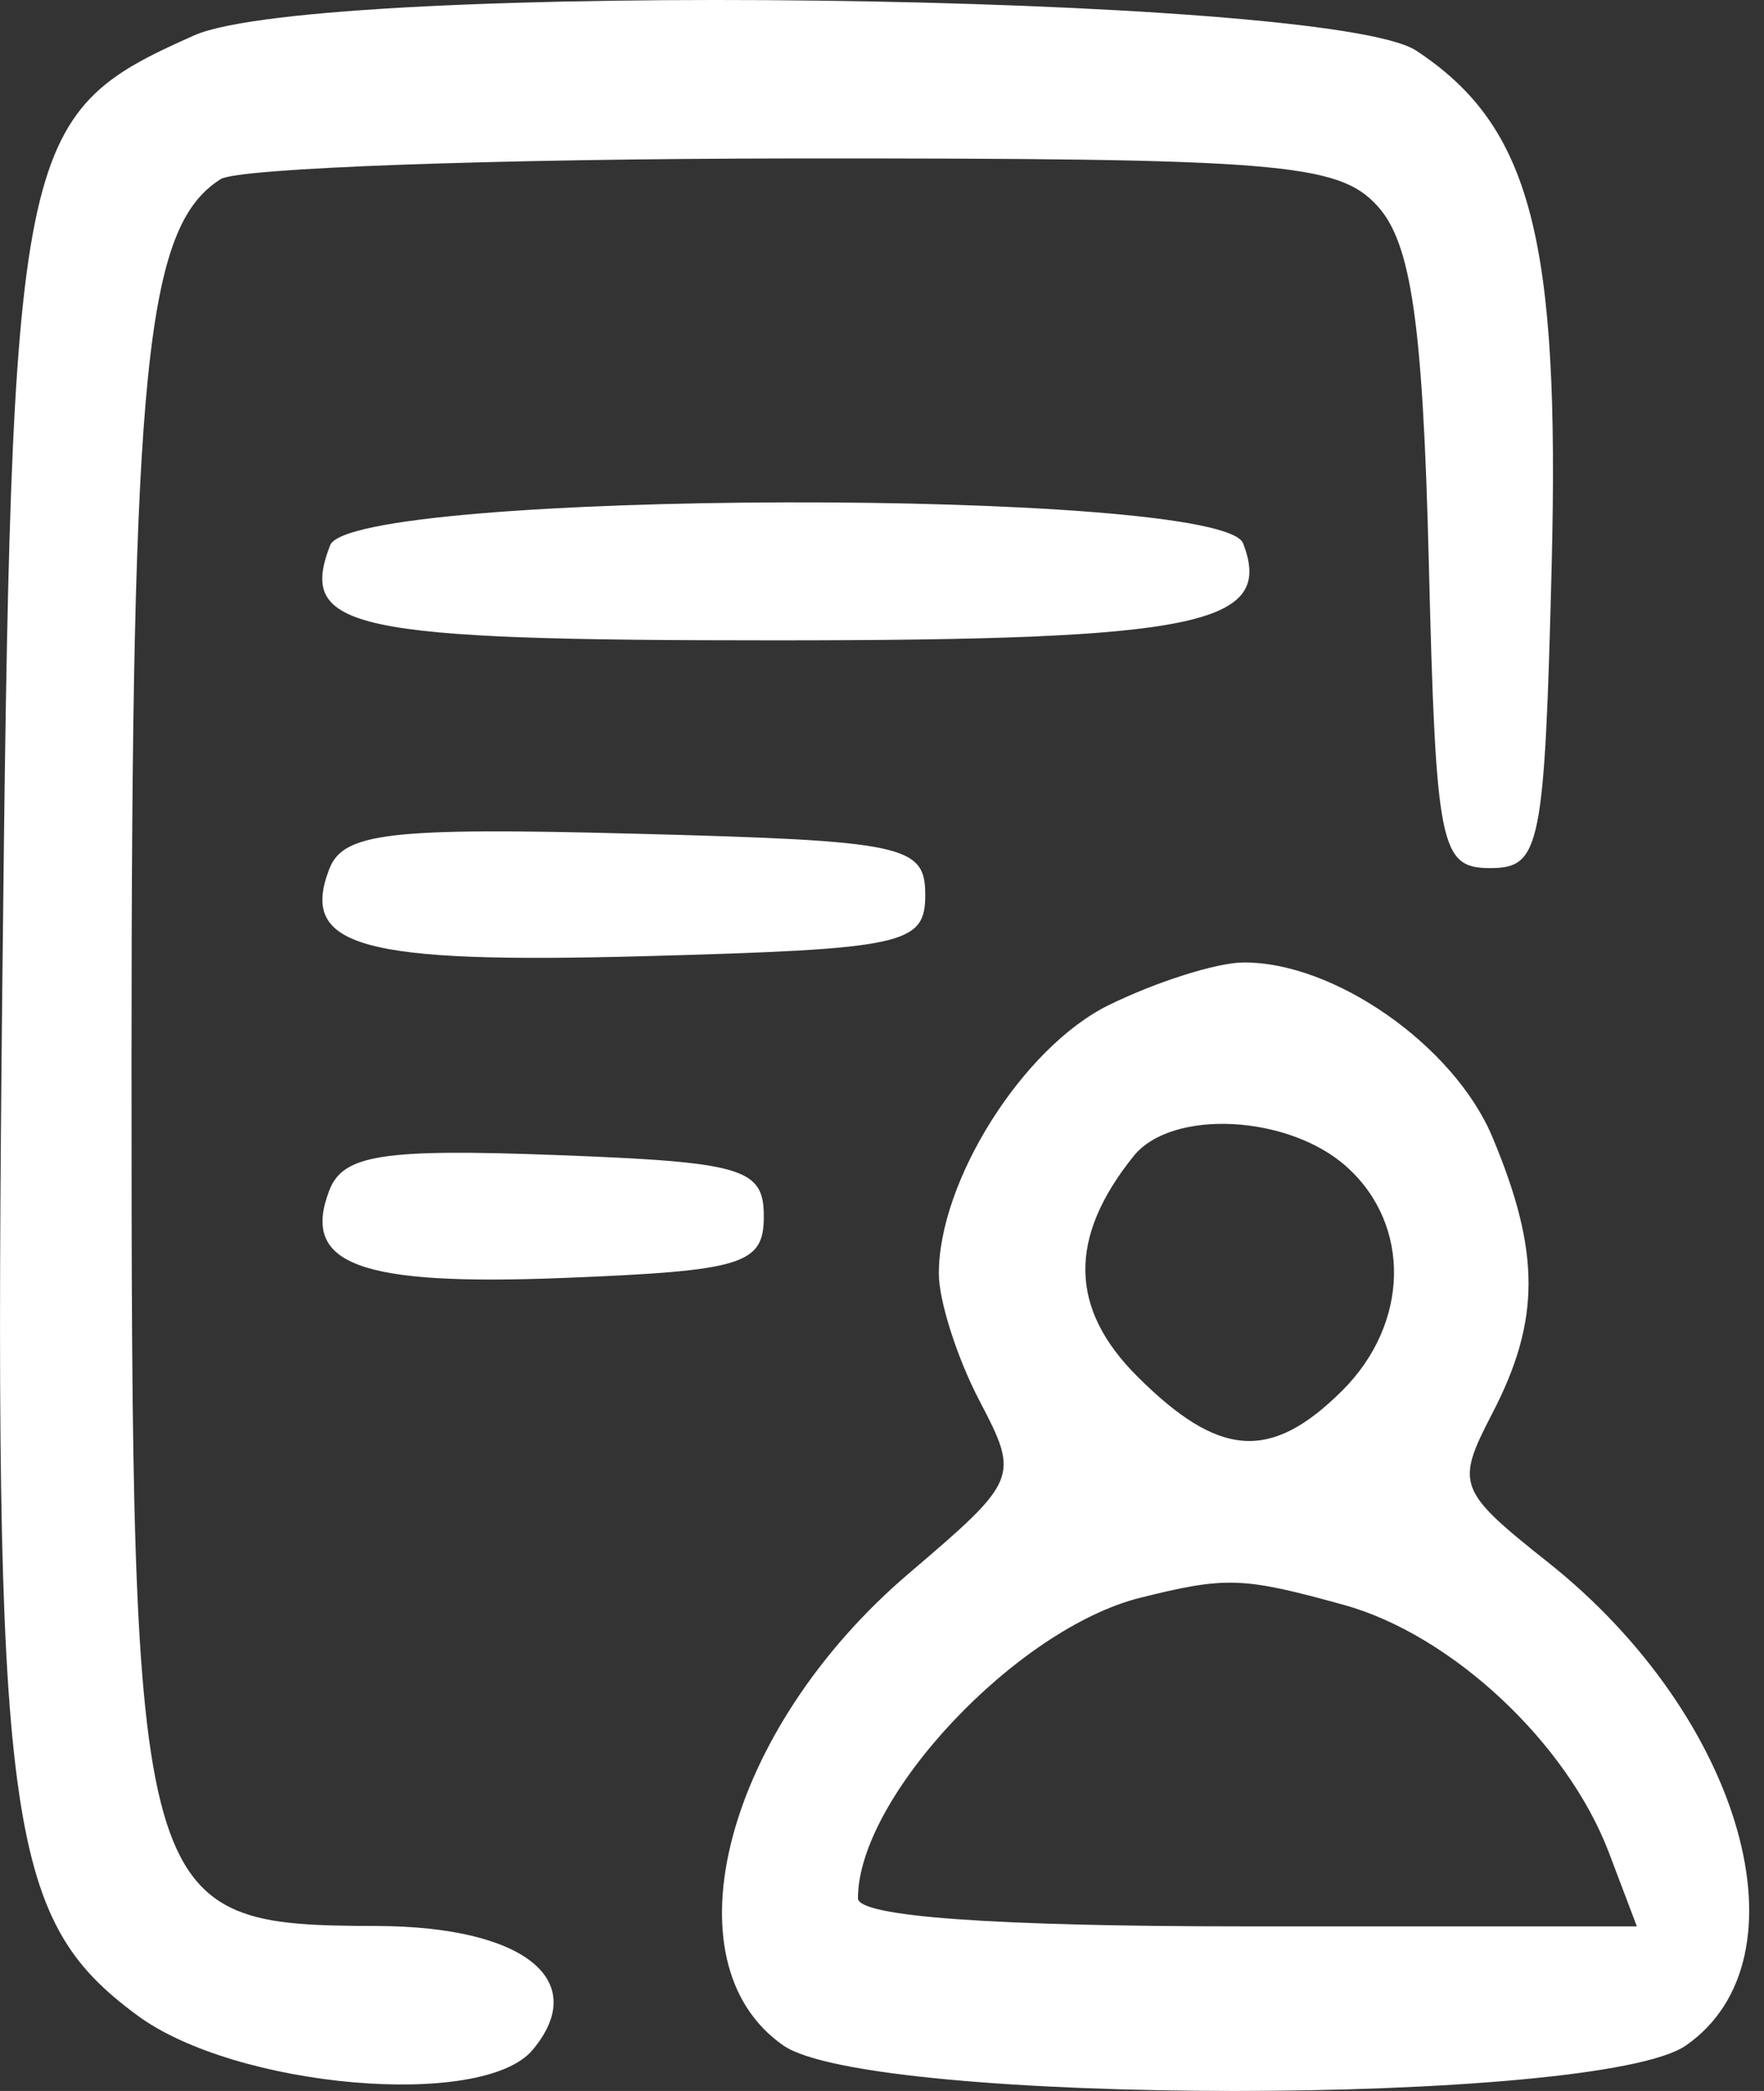 <svg width="27" height="32" viewBox="0 0 27 32" fill="none" xmlns="http://www.w3.org/2000/svg">
<rect x="0" y="0" width="27" height="32" fill="#333333" stroke="none"/>
<path fill-rule="evenodd" clip-rule="evenodd" d="M2.971 0.542C0.248 1.754 0.174 2.121 0.035 15.113C-0.102 27.917 0.086 29.355 2.1 30.842C3.606 31.956 7.391 32.286 8.154 31.37C9.045 30.301 8.015 29.483 5.772 29.475C2.065 29.463 2.013 29.283 2.013 16.209C2.013 5.61 2.23 3.468 3.378 2.741C3.647 2.571 7.591 2.429 12.142 2.425C19.576 2.42 20.485 2.494 21.084 3.153C21.601 3.721 21.778 4.95 21.869 8.586C21.978 12.973 22.041 13.285 22.81 13.285C23.578 13.285 23.641 12.973 23.75 8.66C23.877 3.635 23.429 1.93 21.677 0.775C20.335 -0.11 4.869 -0.303 2.971 0.542ZM5.053 8.345C4.558 9.628 5.357 9.8 11.839 9.8C18.35 9.8 19.508 9.561 19.027 8.315C18.698 7.46 5.382 7.489 5.053 8.345ZM5.04 13.299C4.58 14.492 5.523 14.752 9.874 14.633C13.848 14.524 14.162 14.455 14.162 13.695C14.162 12.933 13.848 12.867 9.727 12.759C5.97 12.66 5.254 12.743 5.04 13.299ZM16.971 15.382C15.66 16.025 14.366 18.074 14.37 19.497C14.372 19.915 14.652 20.789 14.994 21.441C15.605 22.608 15.588 22.65 13.908 24.082C11.11 26.467 10.162 30.03 11.989 31.303C13.32 32.232 24.475 32.232 25.806 31.303C27.724 29.966 26.67 26.273 23.696 23.911C22.309 22.809 22.276 22.72 22.84 21.633C23.581 20.206 23.581 19.161 22.842 17.399C22.254 15.999 20.413 14.712 19.021 14.73C18.613 14.735 17.691 15.028 16.971 15.382ZM20.615 17.859C21.604 18.75 21.573 20.257 20.545 21.281C19.453 22.368 18.663 22.315 17.412 21.069C16.366 20.028 16.347 18.943 17.351 17.693C17.935 16.967 19.726 17.058 20.615 17.859ZM5.041 18.216C4.603 19.352 5.492 19.683 8.642 19.557C11.376 19.448 11.691 19.351 11.691 18.616C11.691 17.876 11.376 17.784 8.493 17.676C5.861 17.577 5.251 17.672 5.041 18.216ZM20.568 24.561C22.219 25.017 23.988 26.67 24.627 28.354L25.054 29.481H19.093C15.206 29.481 13.132 29.332 13.132 29.051C13.132 27.506 15.559 24.924 17.456 24.451C18.77 24.124 19.021 24.133 20.568 24.561Z" fill="white"/>
</svg>
